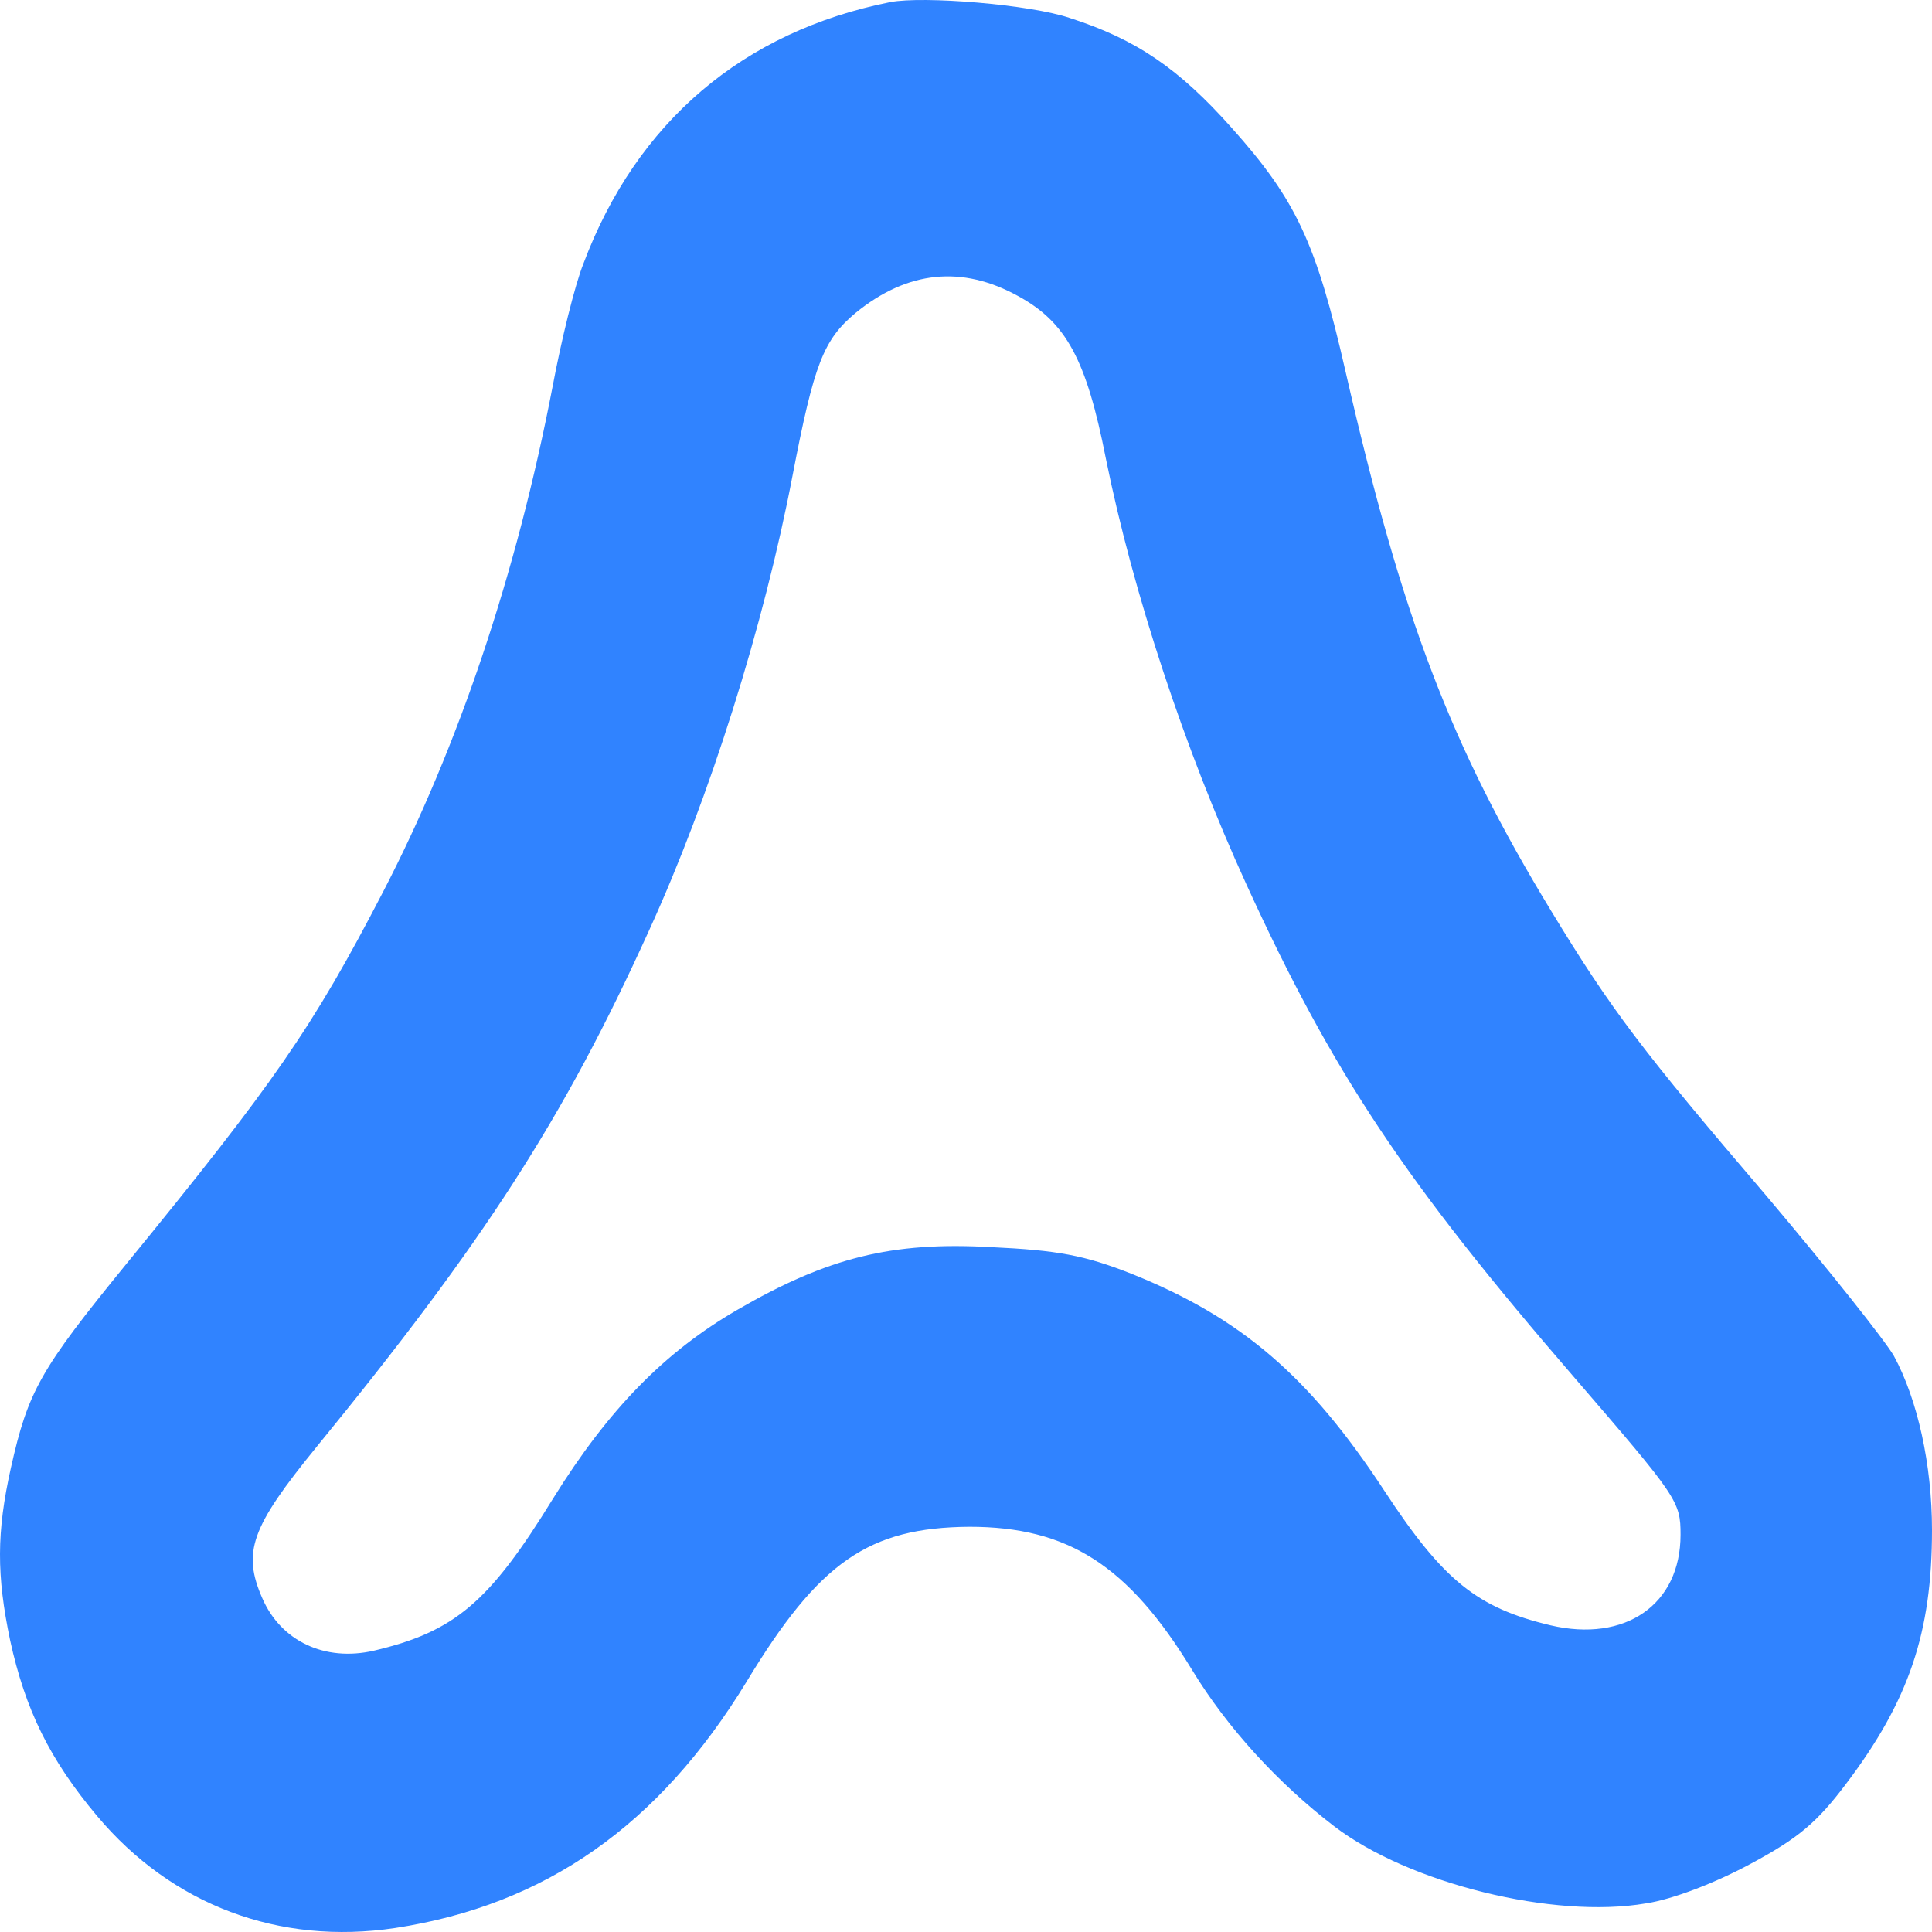 <svg viewBox="0 0 512 512" fill="none" xmlns="http://www.w3.org/2000/svg">
<path d="M235.925 0.561C196.894 8.351 168.715 32.354 154.626 69.833C152.341 75.518 148.724 90.257 146.439 102.469C136.919 151.949 121.497 197.85 101.506 236.381C82.847 272.386 72.565 287.125 33.344 335.131C10.687 362.925 7.45 368.61 2.88 389.033C-0.928 406.088 -0.928 417.458 2.69 434.724C6.688 453.042 13.162 466.307 25.728 481.256C45.529 504.838 73.898 515.576 104.742 510.944C144.535 504.838 174.618 483.783 197.846 445.672C217.076 413.879 230.213 404.825 256.869 404.614C282.953 404.614 298.947 414.721 315.892 442.514C325.221 457.885 338.739 472.623 353.59 483.993C373.391 499.153 411.852 508.628 436.222 504.417C443.267 503.364 454.691 498.943 464.02 493.889C476.586 487.152 481.537 482.94 489.152 472.834C505.907 450.726 512 432.618 512 405.457C512 388.191 508.192 370.926 501.909 359.345C499.624 355.345 484.583 336.395 468.209 317.024C435.27 278.492 427.083 267.754 411.09 241.435C384.434 197.639 371.488 163.53 356.637 98.679C348.83 64.359 343.499 52.989 326.364 33.828C312.465 18.247 301.231 10.457 283.524 4.772C273.053 1.192 244.684 -1.124 235.925 0.561ZM269.816 78.466C282.572 85.414 287.904 95.31 293.044 121.419C300.279 157.213 313.988 198.692 330.362 234.486C353.209 284.388 372.249 313.023 417.373 365.241C444.6 396.824 445.361 397.877 445.361 406.72C445.361 425.249 430.701 435.355 410.9 430.723C391.479 426.091 382.531 418.932 366.918 395.139C346.926 364.609 328.839 349.239 300.089 337.658C287.332 332.605 280.288 331.341 262.581 330.499C236.306 329.025 219.361 333.236 195.371 347.133C176.141 358.292 161.29 373.452 146.629 397.034C129.684 424.617 120.545 432.407 99.03 437.461C86.083 440.409 74.469 434.934 69.519 423.564C64.188 411.352 66.473 404.825 83.799 383.559C128.542 328.815 149.485 296.179 171.952 246.699C188.136 211.326 202.416 165.846 210.031 126.051C215.743 96.363 218.218 90.046 226.786 82.887C240.495 71.728 254.965 70.254 269.816 78.466Z" fill="#3083FF"/>
</svg>
